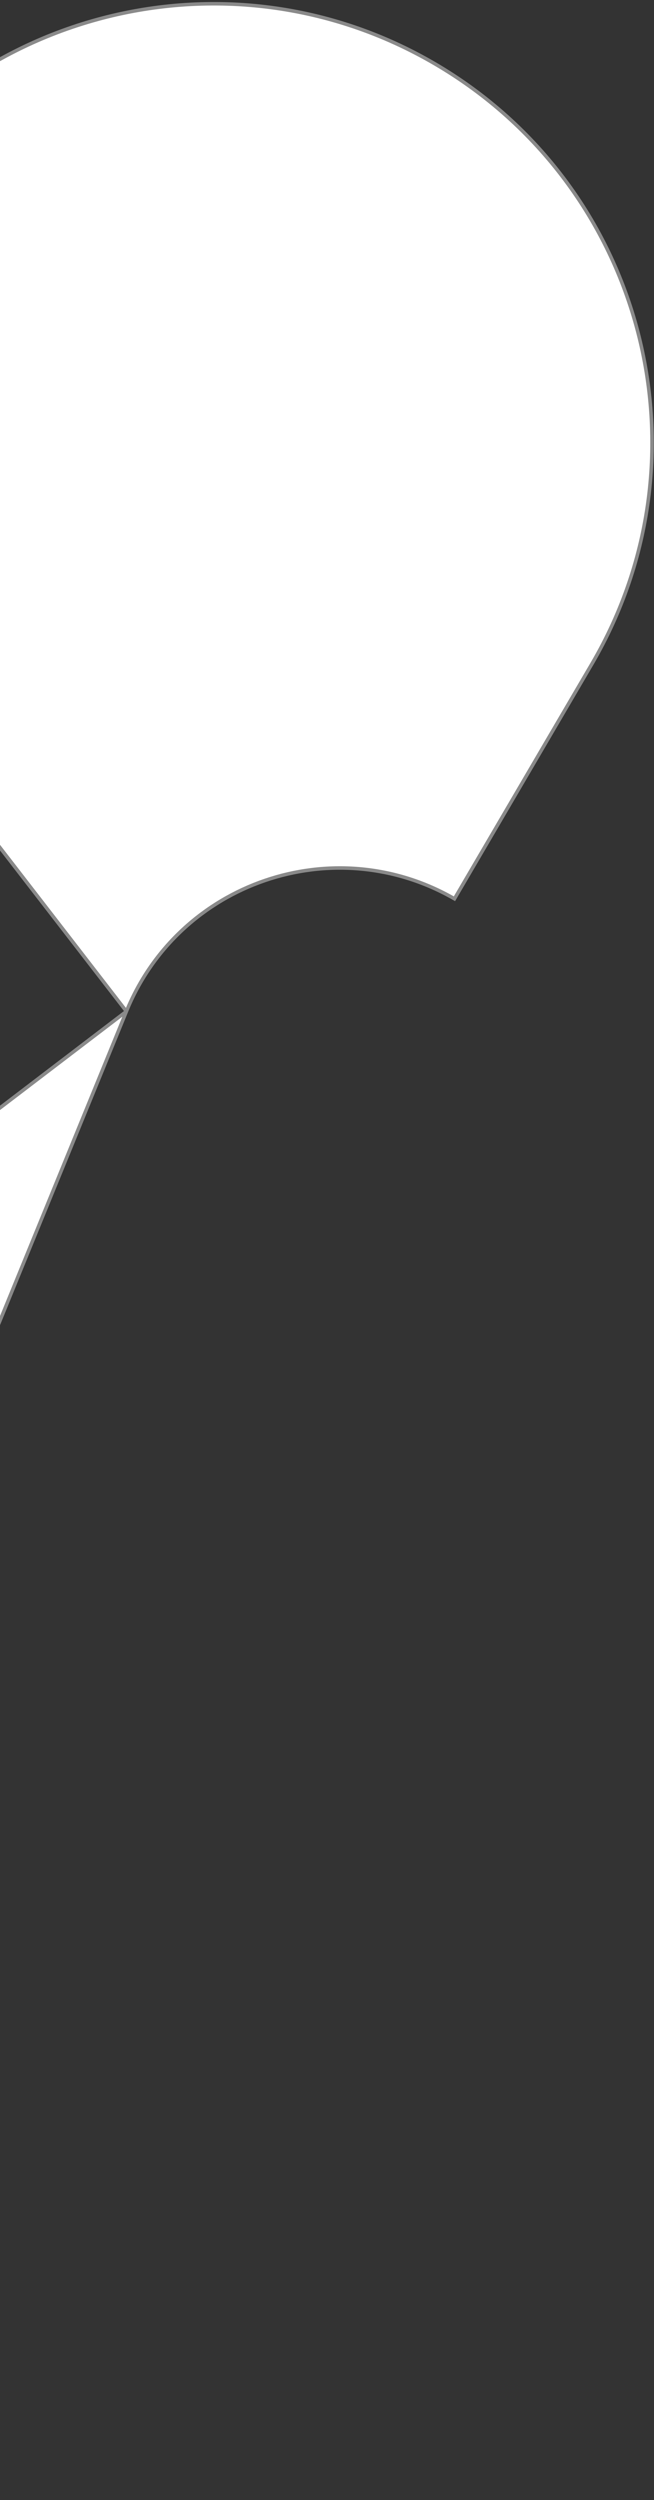 <svg width="186" height="711" viewBox="0 0 186 711" fill="none" xmlns="http://www.w3.org/2000/svg">
<rect x="0" y="0" width="186" height="711" fill="#333333" stroke="none"/>
<path d="M-351.563 583.438L-136.465 709.368L35.953 287.619L-351.563 583.438ZM-351.563 583.438L-68.232 226.686C-43.519 195.569 -51.943 149.881 -86.038 129.624M-351.563 583.438L-86.038 129.624M-86.038 129.624L-46.934 62.81C-12.162 3.364 64.25 -16.617 123.696 18.155C183.141 52.927 203.123 129.34 168.35 188.786L129.247 255.6C94.91 235.819 50.937 250.848 35.953 287.618L-86.038 129.624Z" fill="white" stroke="#8A8A8A"/>
</svg>
